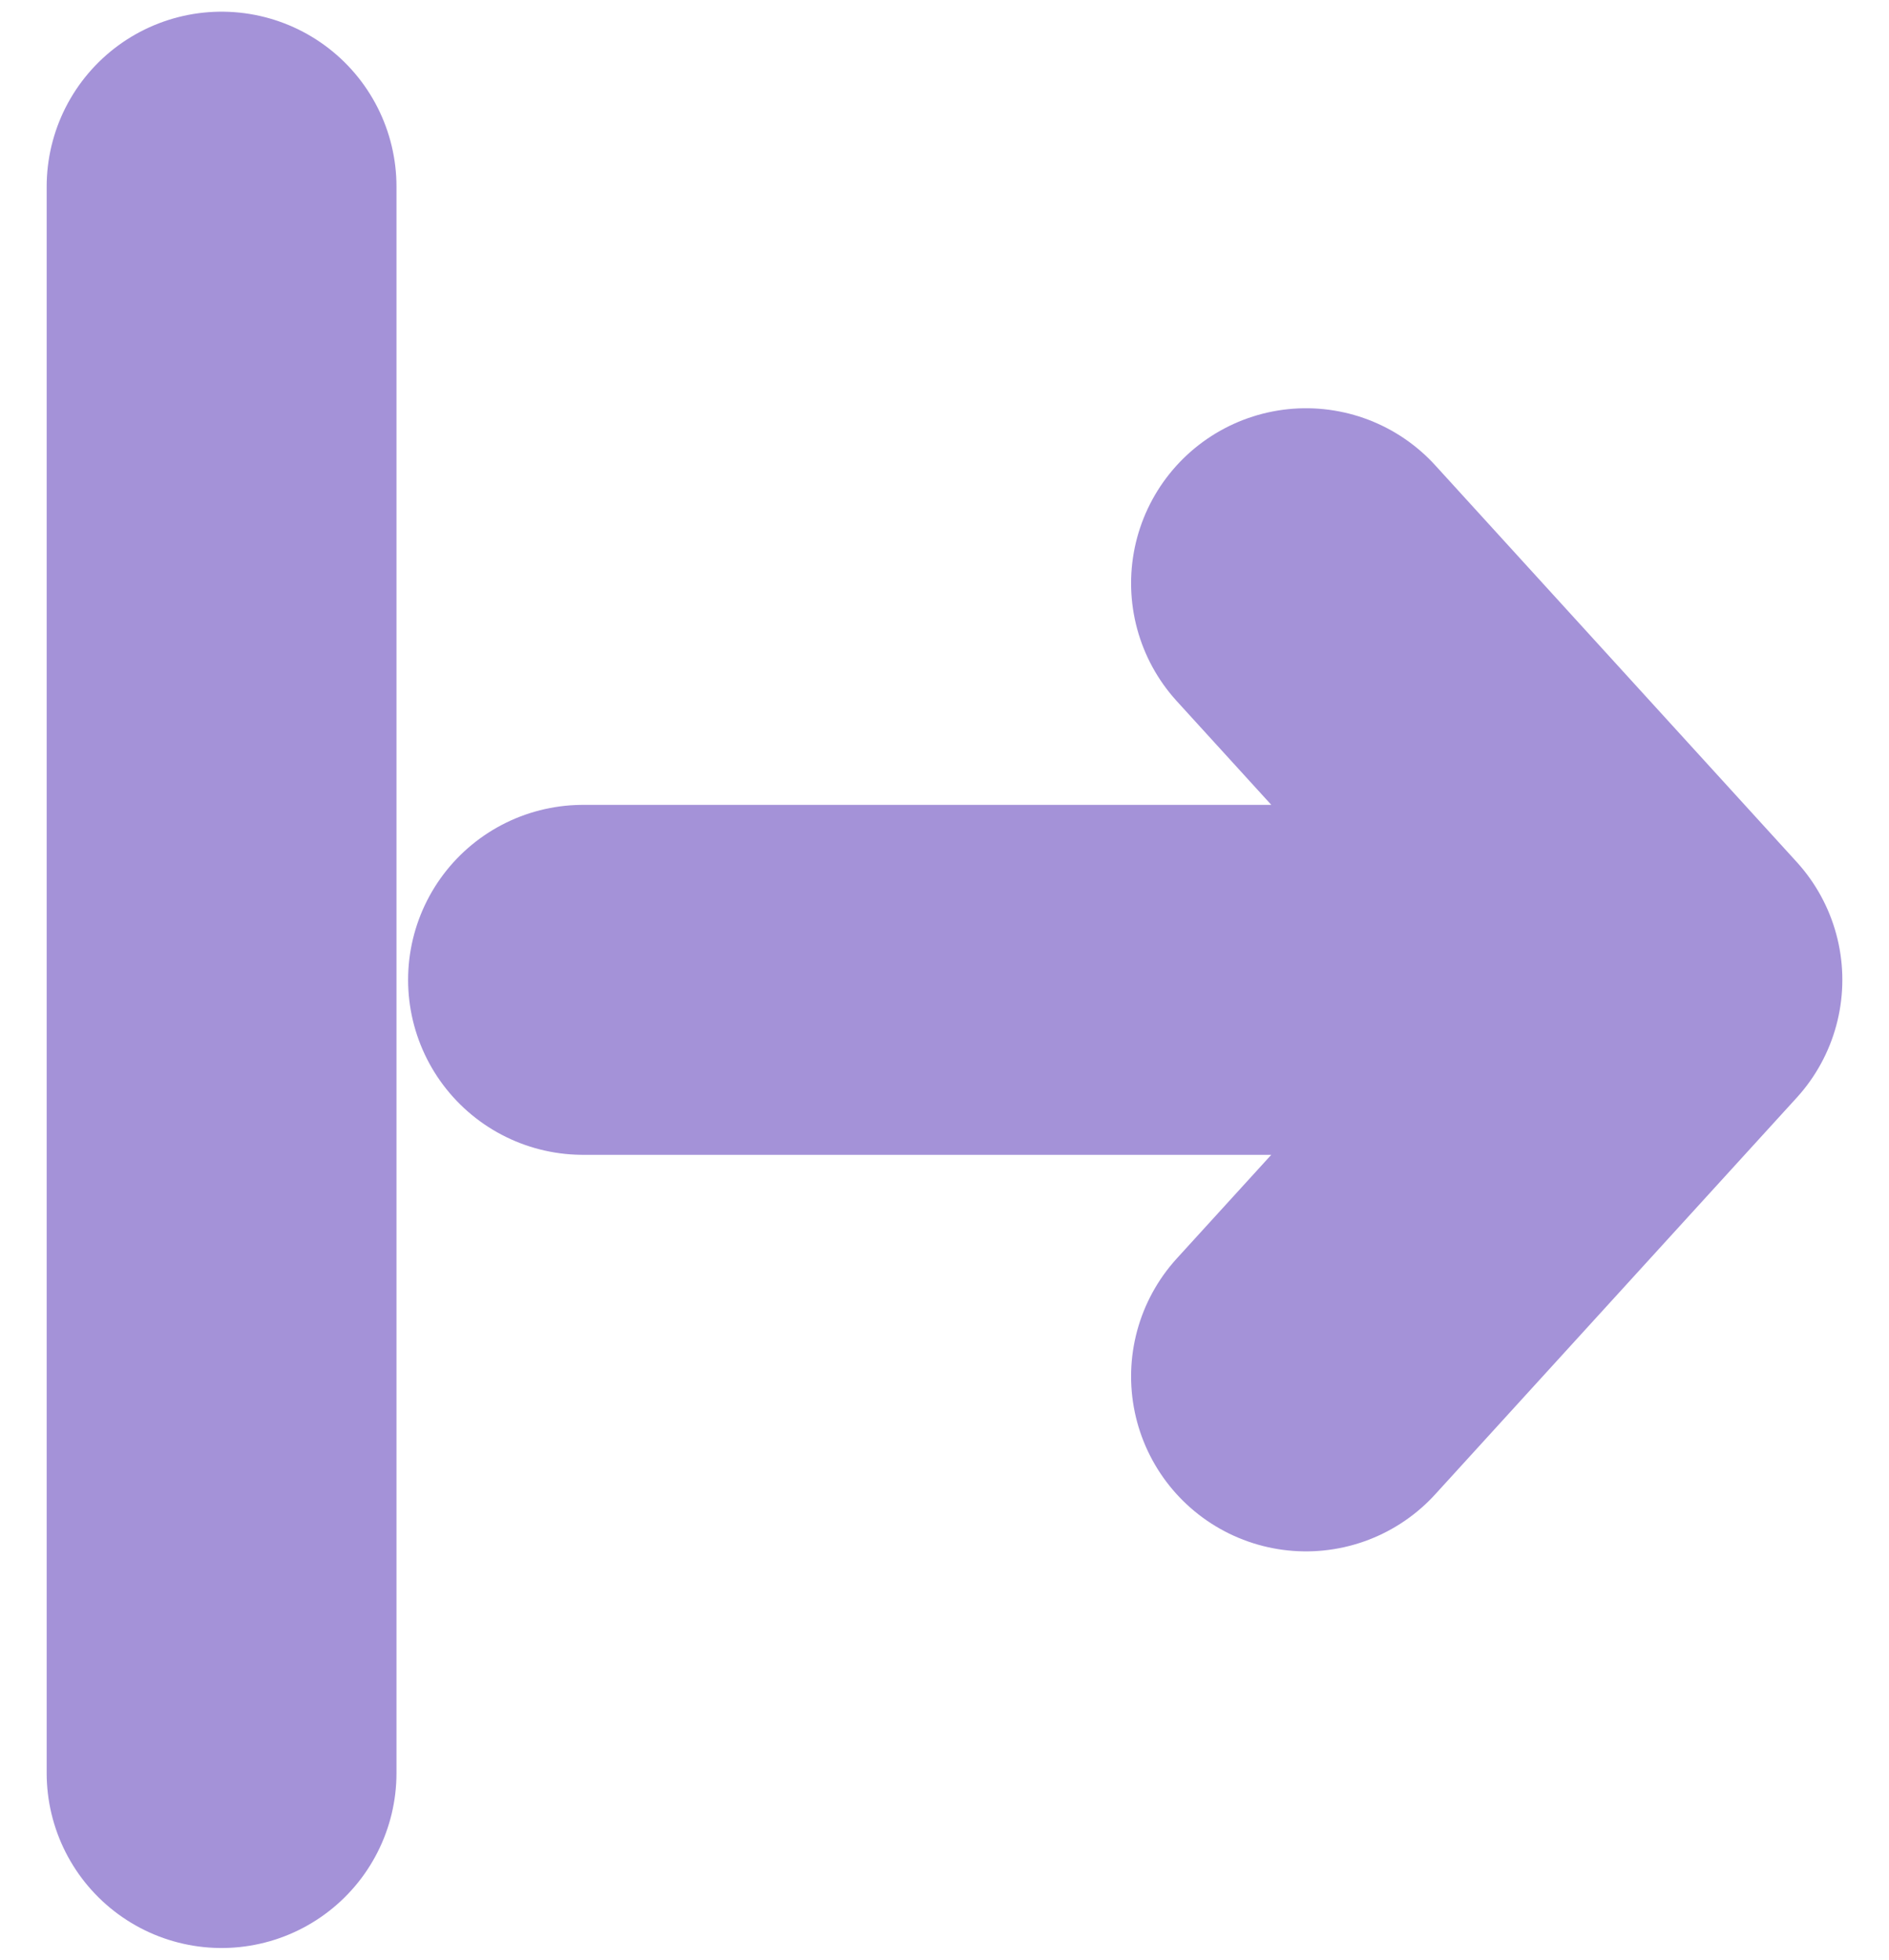 <svg width="27" height="28" viewBox="0 0 27 28" fill="none" xmlns="http://www.w3.org/2000/svg">
<path d="M3.167 2.667V25.333M23.833 14H8.333M23.833 14L18.667 8.333M23.833 14L18.667 19.666" stroke="#A492D8" stroke-width="5" stroke-linecap="round" stroke-linejoin="round"/>
</svg>
